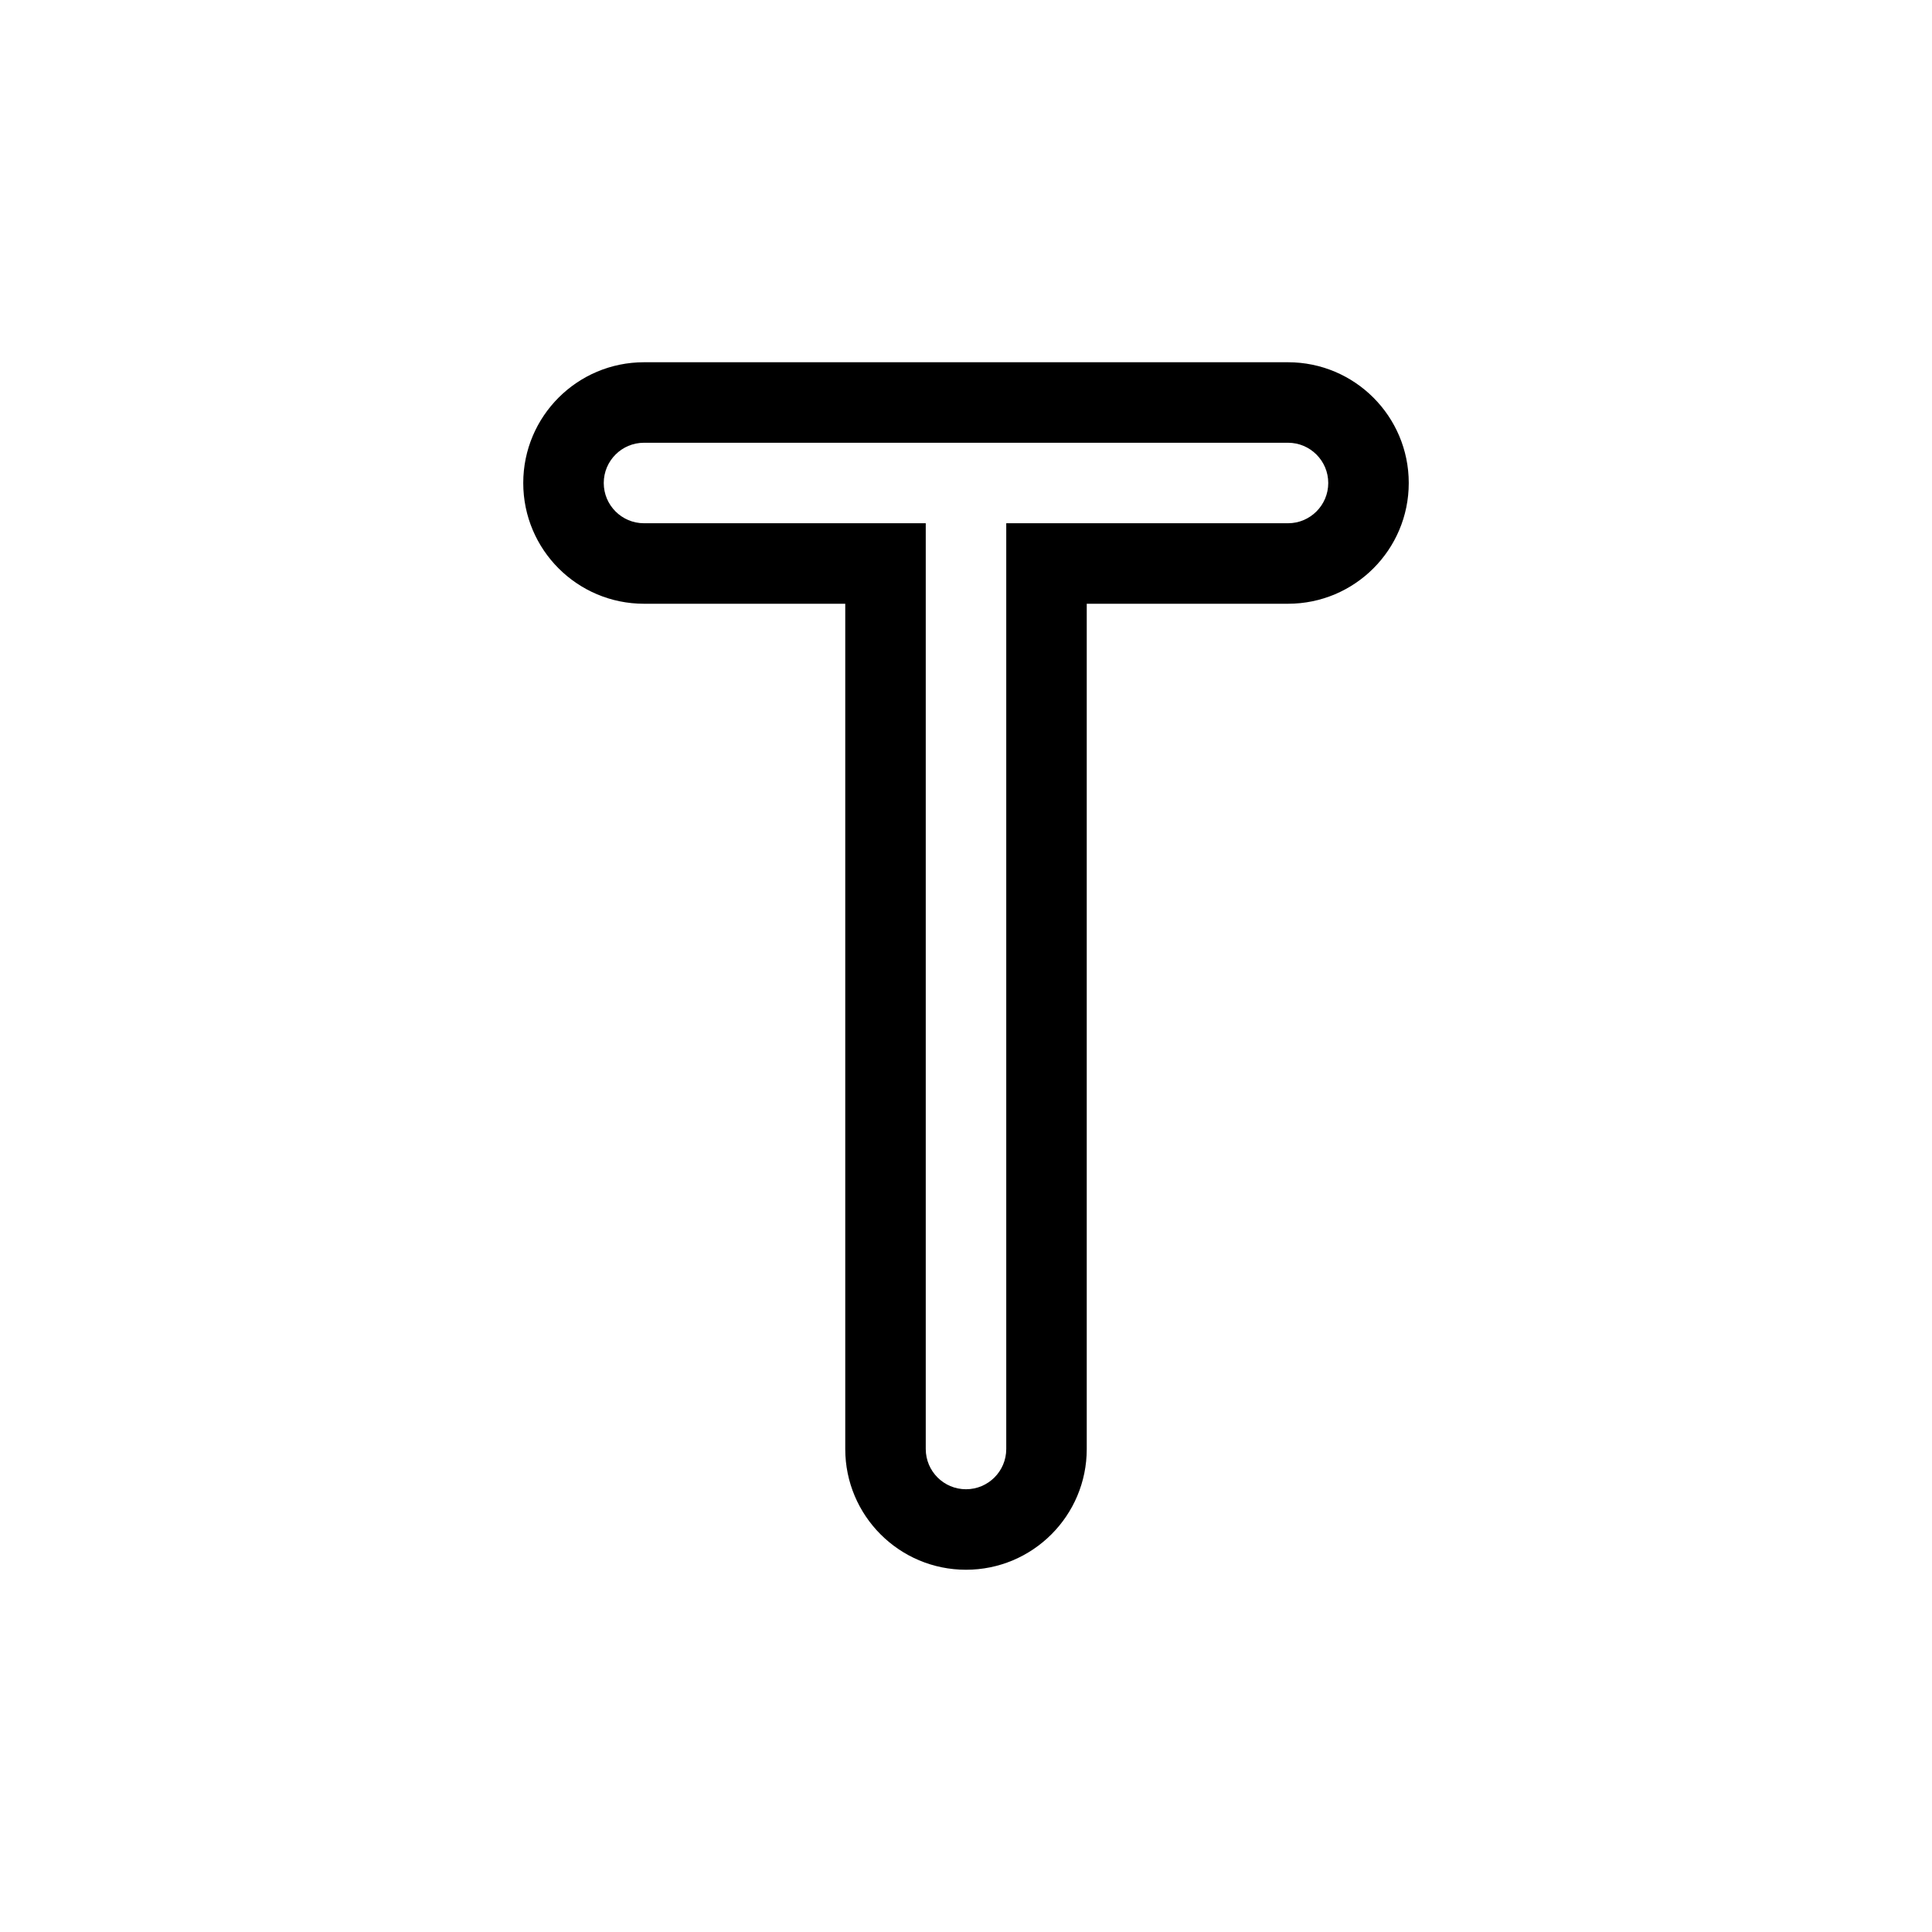 <svg width="48" height="48" viewBox="0 0 48 48" fill="none" xmlns="http://www.w3.org/2000/svg">
<path fill-rule="evenodd" clip-rule="evenodd" d="M13 12C13 10.343 14.343 9 16 9L32 9C33.657 9 35 10.343 35 12C35 13.657 33.657 15 32 15H27L27 36C27 37.657 25.657 39 24 39C22.343 39 21 37.657 21 36L21 15L16 15C14.343 15 13 13.657 13 12ZM16 11C15.448 11 15 11.448 15 12C15 12.552 15.448 13 16 13L23 13L23 36C23 36.552 23.448 37 24 37C24.552 37 25 36.552 25 36L25 13H32C32.552 13 33 12.552 33 12C33 11.448 32.552 11 32 11L16 11Z" fill="black"/>
</svg>
